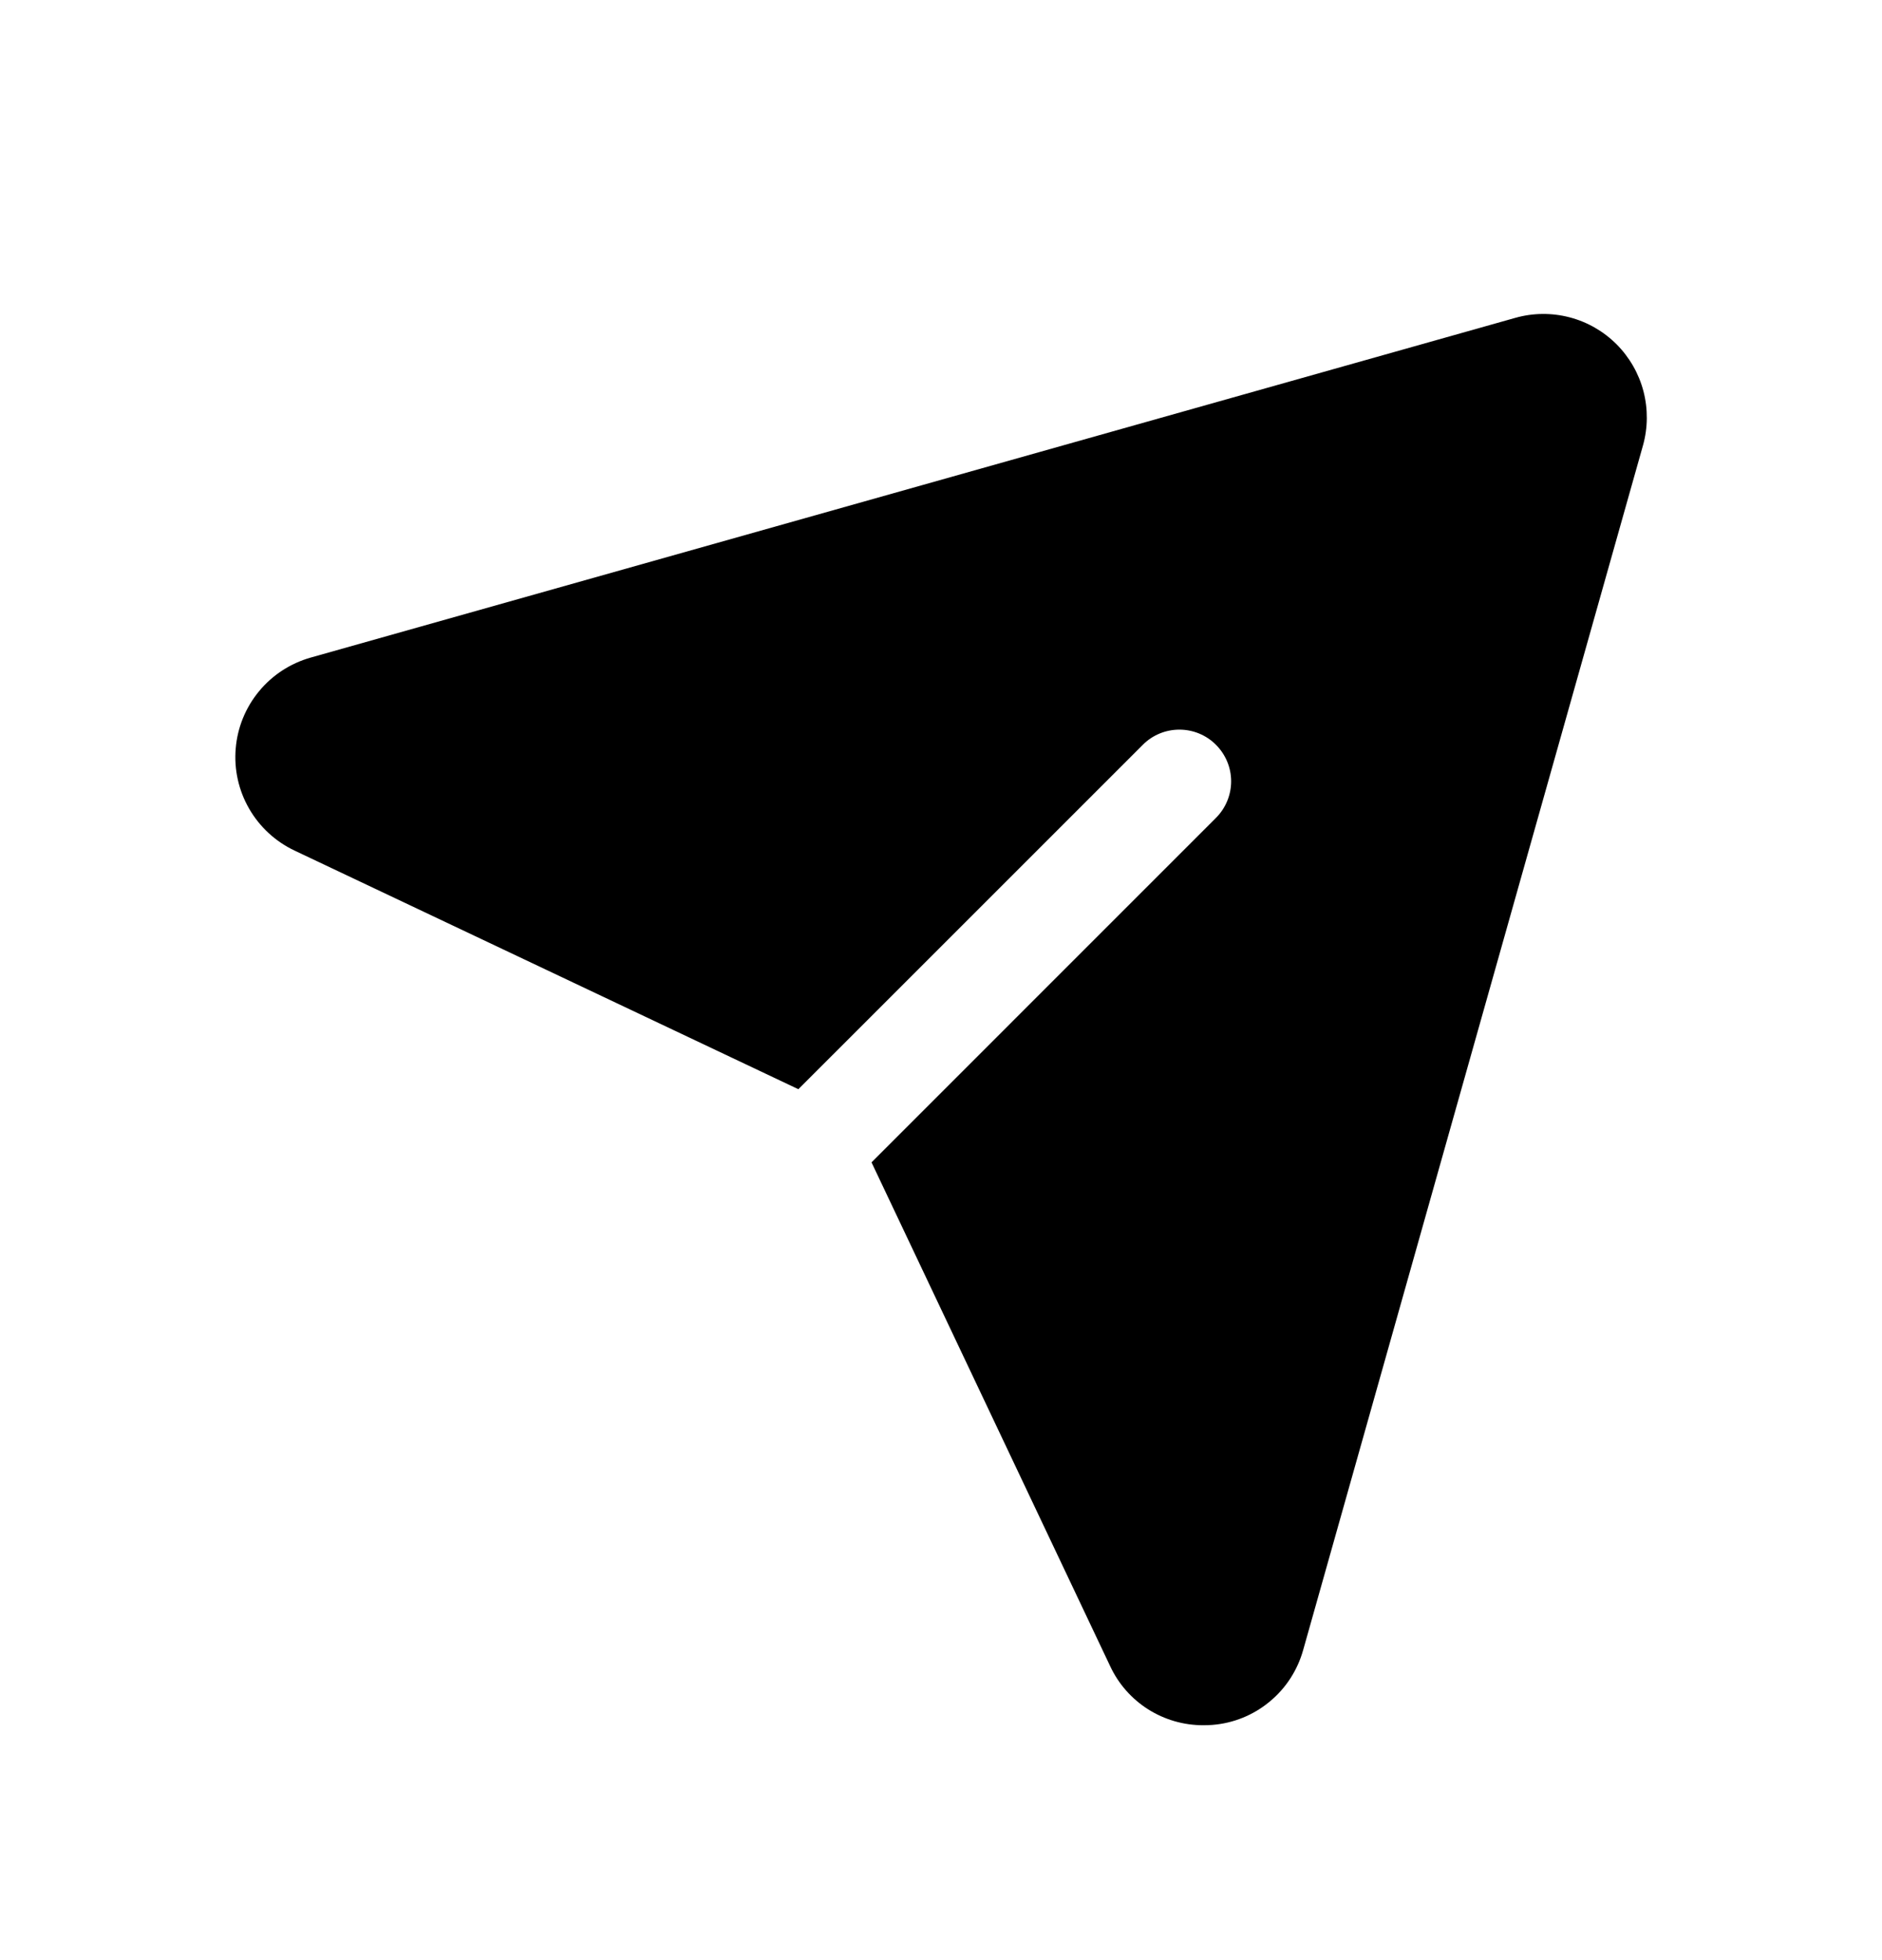 <svg width="24" height="25" viewBox="0 0 24 25" fill="none" xmlns="http://www.w3.org/2000/svg">
<path d="M20.615 4.391C20.449 4.225 20.242 4.106 20.015 4.047C19.788 3.988 19.55 3.99 19.324 4.054L3.962 8.387C3.704 8.46 3.473 8.61 3.303 8.817C3.132 9.024 3.028 9.278 3.006 9.546C2.983 9.813 3.043 10.082 3.177 10.314C3.311 10.547 3.513 10.733 3.755 10.848L10.181 13.892L14.574 9.499C14.697 9.375 14.865 9.306 15.04 9.306C15.215 9.306 15.383 9.375 15.506 9.499C15.63 9.623 15.7 9.79 15.7 9.965C15.7 10.14 15.63 10.308 15.506 10.432L11.114 14.825L14.157 21.25C14.262 21.476 14.43 21.667 14.641 21.801C14.852 21.934 15.096 22.005 15.345 22.004C15.383 22.004 15.421 22.003 15.46 22C15.728 21.979 15.983 21.876 16.19 21.704C16.398 21.533 16.547 21.302 16.619 21.043L20.952 5.681C21.015 5.456 21.017 5.217 20.958 4.99C20.899 4.764 20.78 4.557 20.615 4.391Z" fill="black"/>
</svg>
